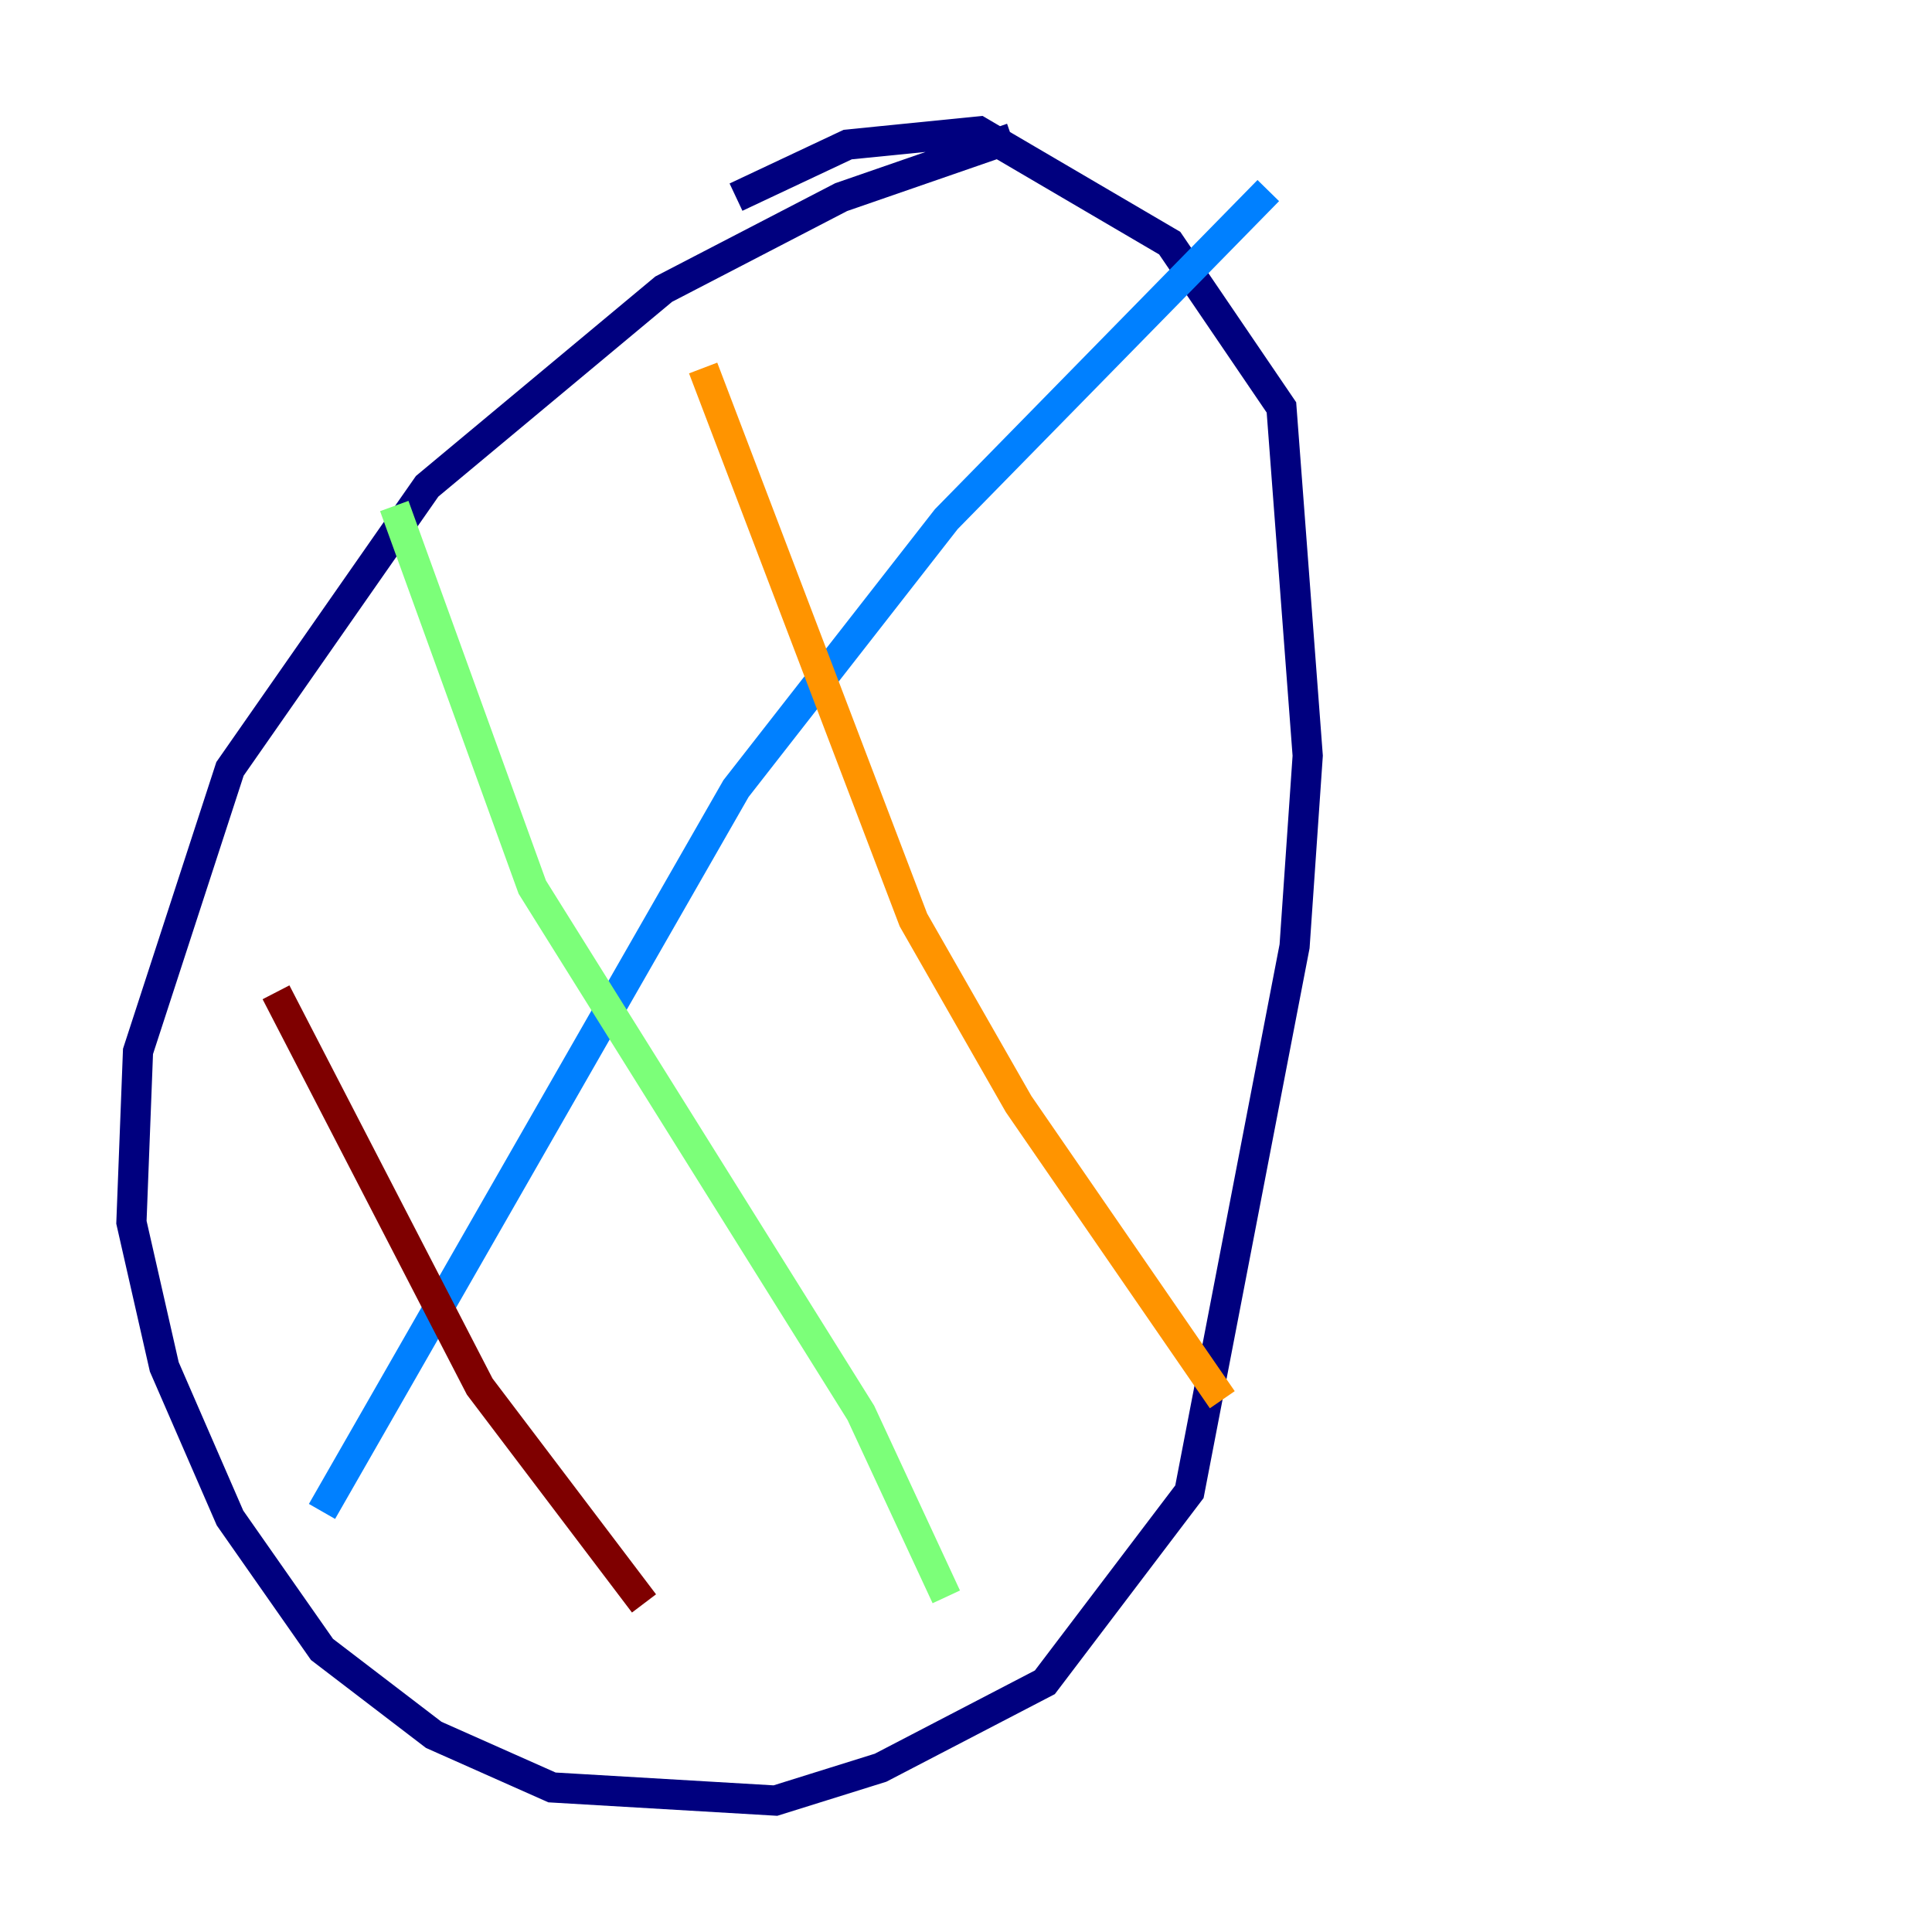 <?xml version="1.0" encoding="utf-8" ?>
<svg baseProfile="tiny" height="128" version="1.2" viewBox="0,0,128,128" width="128" xmlns="http://www.w3.org/2000/svg" xmlns:ev="http://www.w3.org/2001/xml-events" xmlns:xlink="http://www.w3.org/1999/xlink"><defs /><polyline fill="none" points="67.048,9.143 55.728,13.061 43.973,19.157 28.299,32.218 15.238,50.939 9.143,69.66 8.707,80.98 10.884,90.558 15.238,100.571 21.333,109.279 28.735,114.939 36.571,118.422 51.374,119.293 58.34,117.116 69.225,111.456 78.803,98.83 85.769,62.694 86.639,50.068 84.898,26.993 77.497,16.109 64.871,8.707 56.163,9.578 48.762,13.061" stroke="#00007f" stroke-width="2" /><polyline fill="none" points="21.333,100.136 48.762,52.245 62.694,34.395 84.027,12.626" stroke="#0080ff" stroke-width="2" /><polyline fill="none" points="26.122,33.524 35.265,58.776 57.034,93.605 62.694,105.796" stroke="#7cff79" stroke-width="2" /><polyline fill="none" points="46.585,24.381 60.517,60.952 67.483,73.143 80.98,92.735" stroke="#ff9400" stroke-width="2" /><polyline fill="none" points="18.286,65.742 31.782,91.864 42.667,106.231" stroke="#7f0000" stroke-width="2" /></svg>